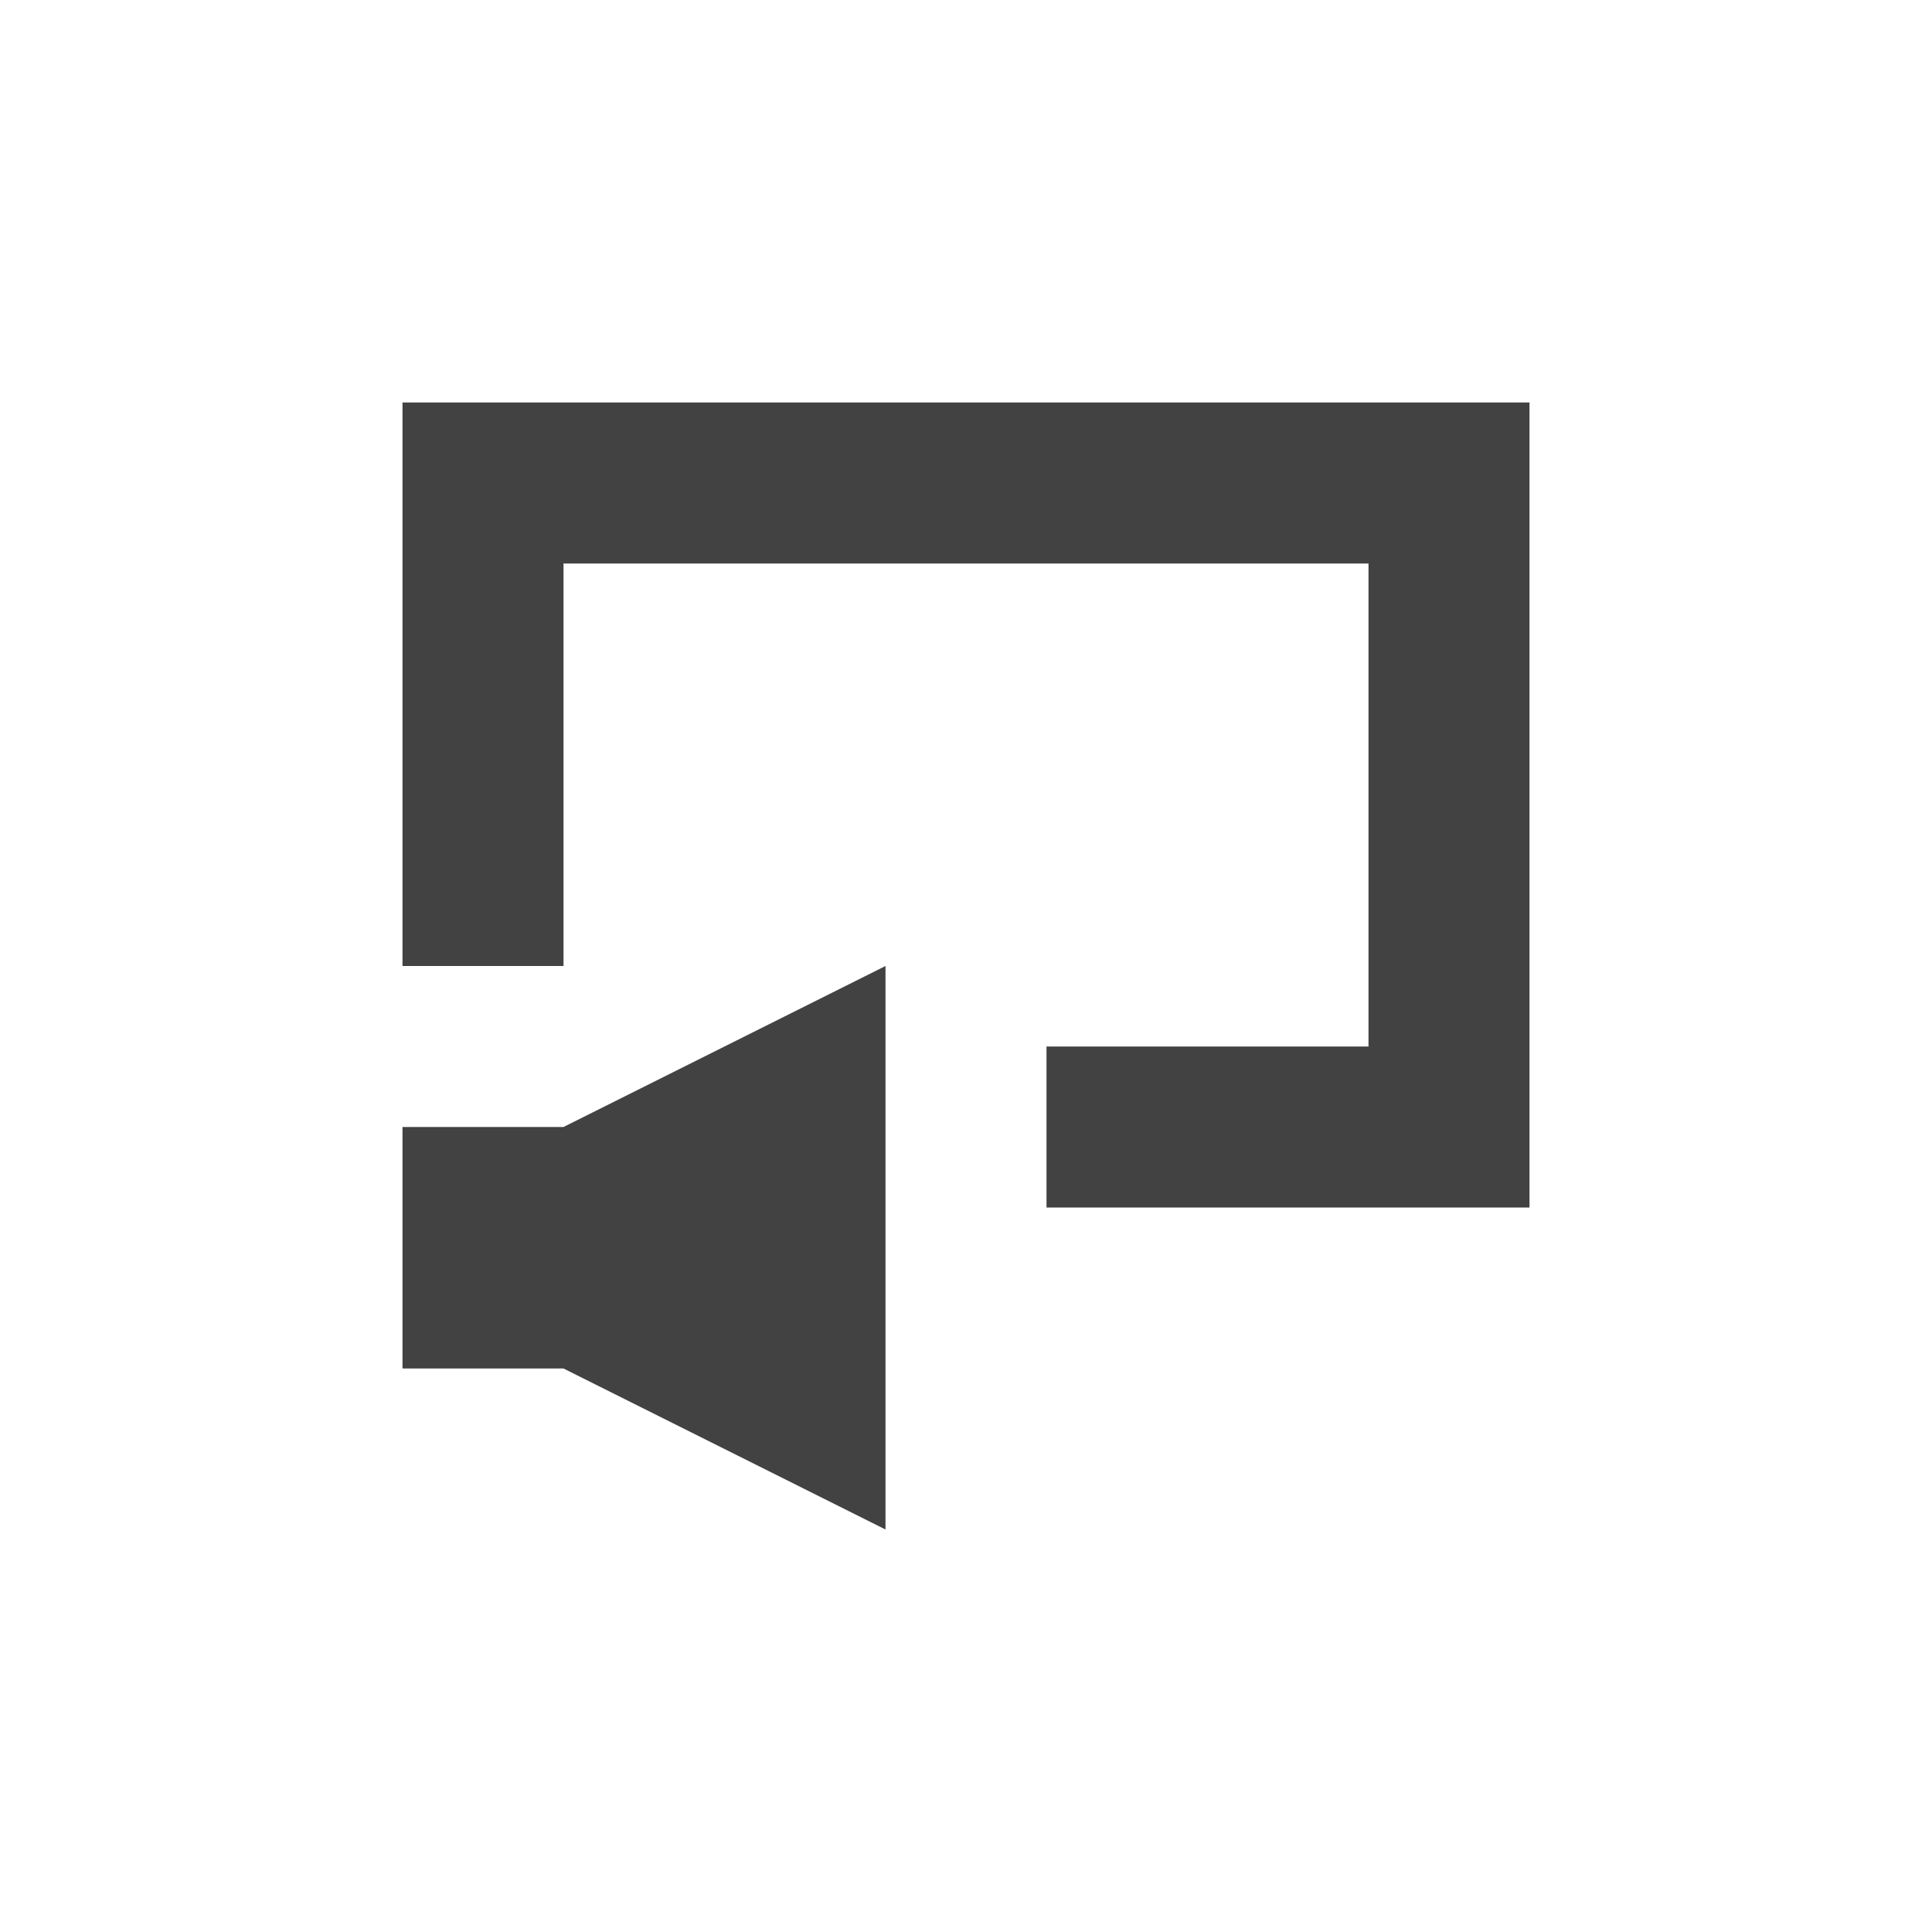 <?xml version="1.0" encoding="UTF-8"?>
<svg xmlns="http://www.w3.org/2000/svg" xmlns:xlink="http://www.w3.org/1999/xlink" width="24px" height="24px" viewBox="0 0 24 24" version="1.1">
<g id="surface1">
<defs>
  <style id="current-color-scheme" type="text/css">
   .ColorScheme-Text { color:#424242; } .ColorScheme-Highlight { color:#eeeeee; }
  </style>
 </defs>
<path style="fill:currentColor" class="ColorScheme-Text" d="M 5 5 L 5 12 L 7 12 L 7 7 L 17 7 L 17 13 L 13 13 L 13 15 L 19 15 L 19 5 Z M 11 12 L 7 14 L 5 14 L 5 17 L 7 17 L 11 19 Z M 11 12 "/>
</g>
</svg>
